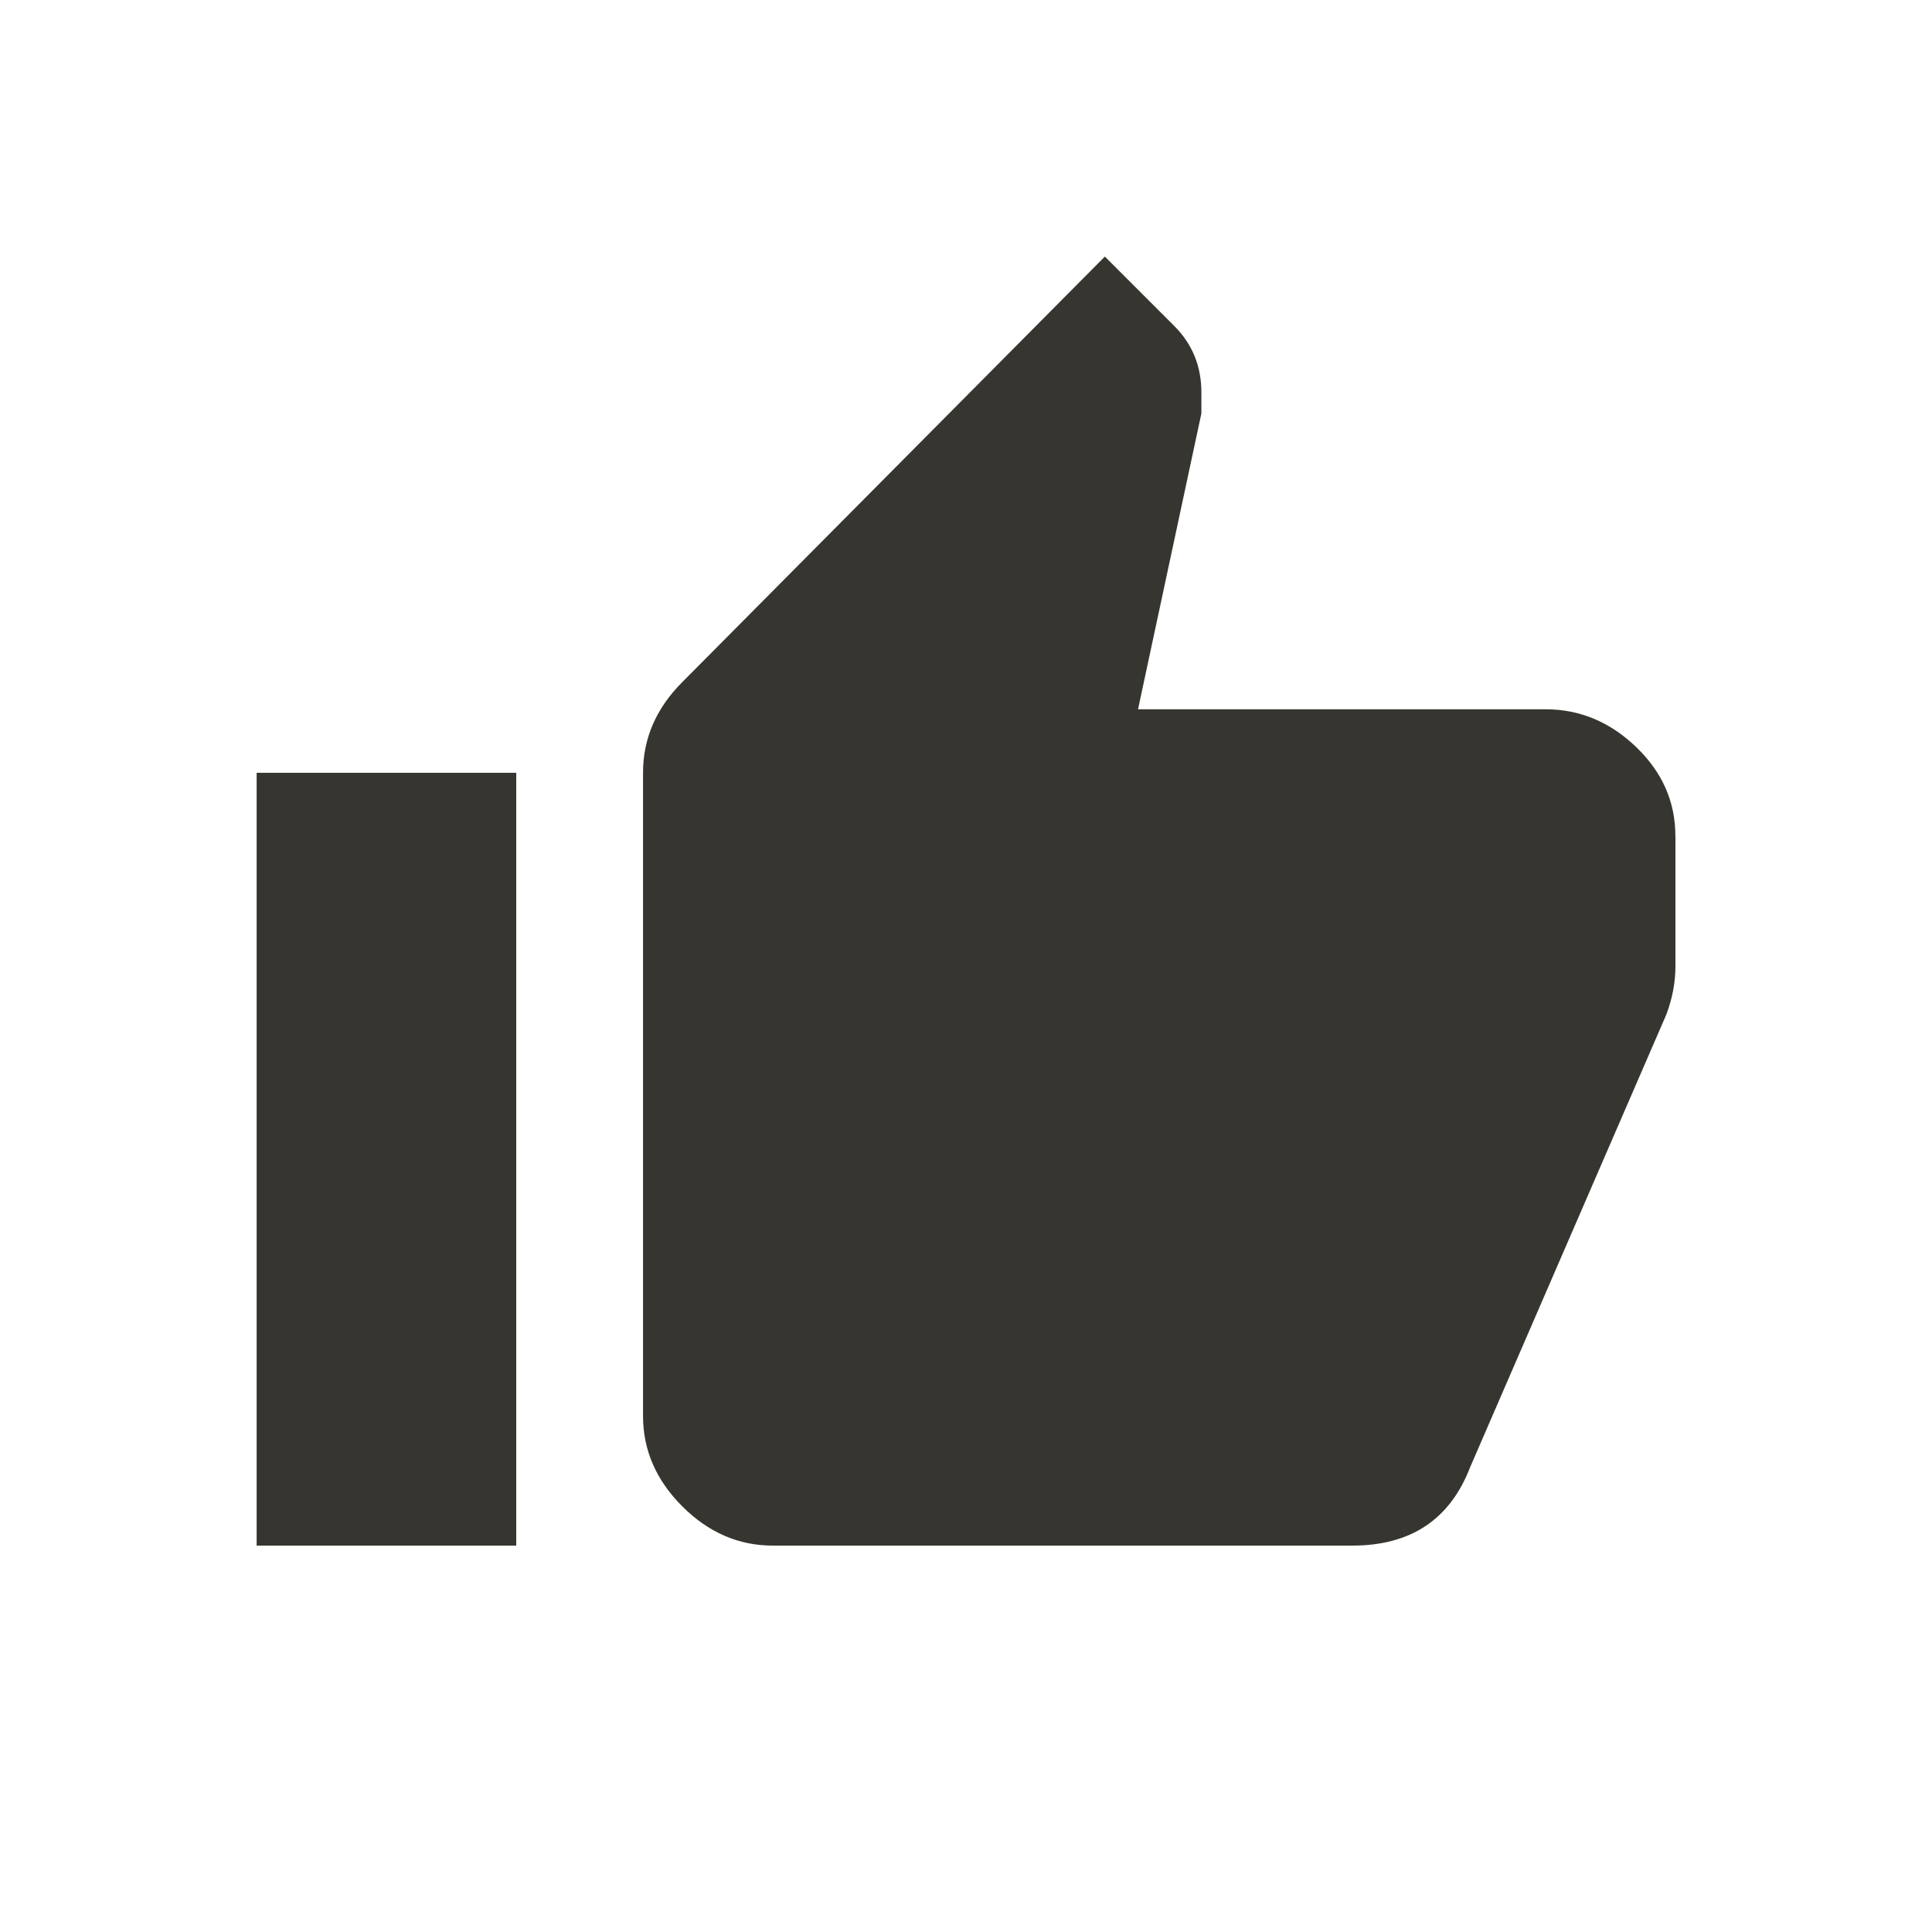 <!-- Generated by IcoMoon.io -->
<svg version="1.1" xmlns="http://www.w3.org/2000/svg" width="24" height="24" viewBox="0 0 24 24">
<title>thumb_up</title>
<path fill="#37352f" d="M20.813 10.387v1.613q0 0.3-0.112 0.6l-2.438 5.625q-0.375 0.975-1.463 0.975h-7.2q-0.637 0-1.125-0.488t-0.487-1.125v-7.988q0-0.637 0.487-1.125l5.25-5.287 0.862 0.862q0.337 0.338 0.337 0.825v0.262l-0.787 3.675h5.063q0.637 0 1.125 0.469t0.487 1.106zM3.188 19.2v-9.6h3.225v9.6h-3.225z"></path>
</svg>
